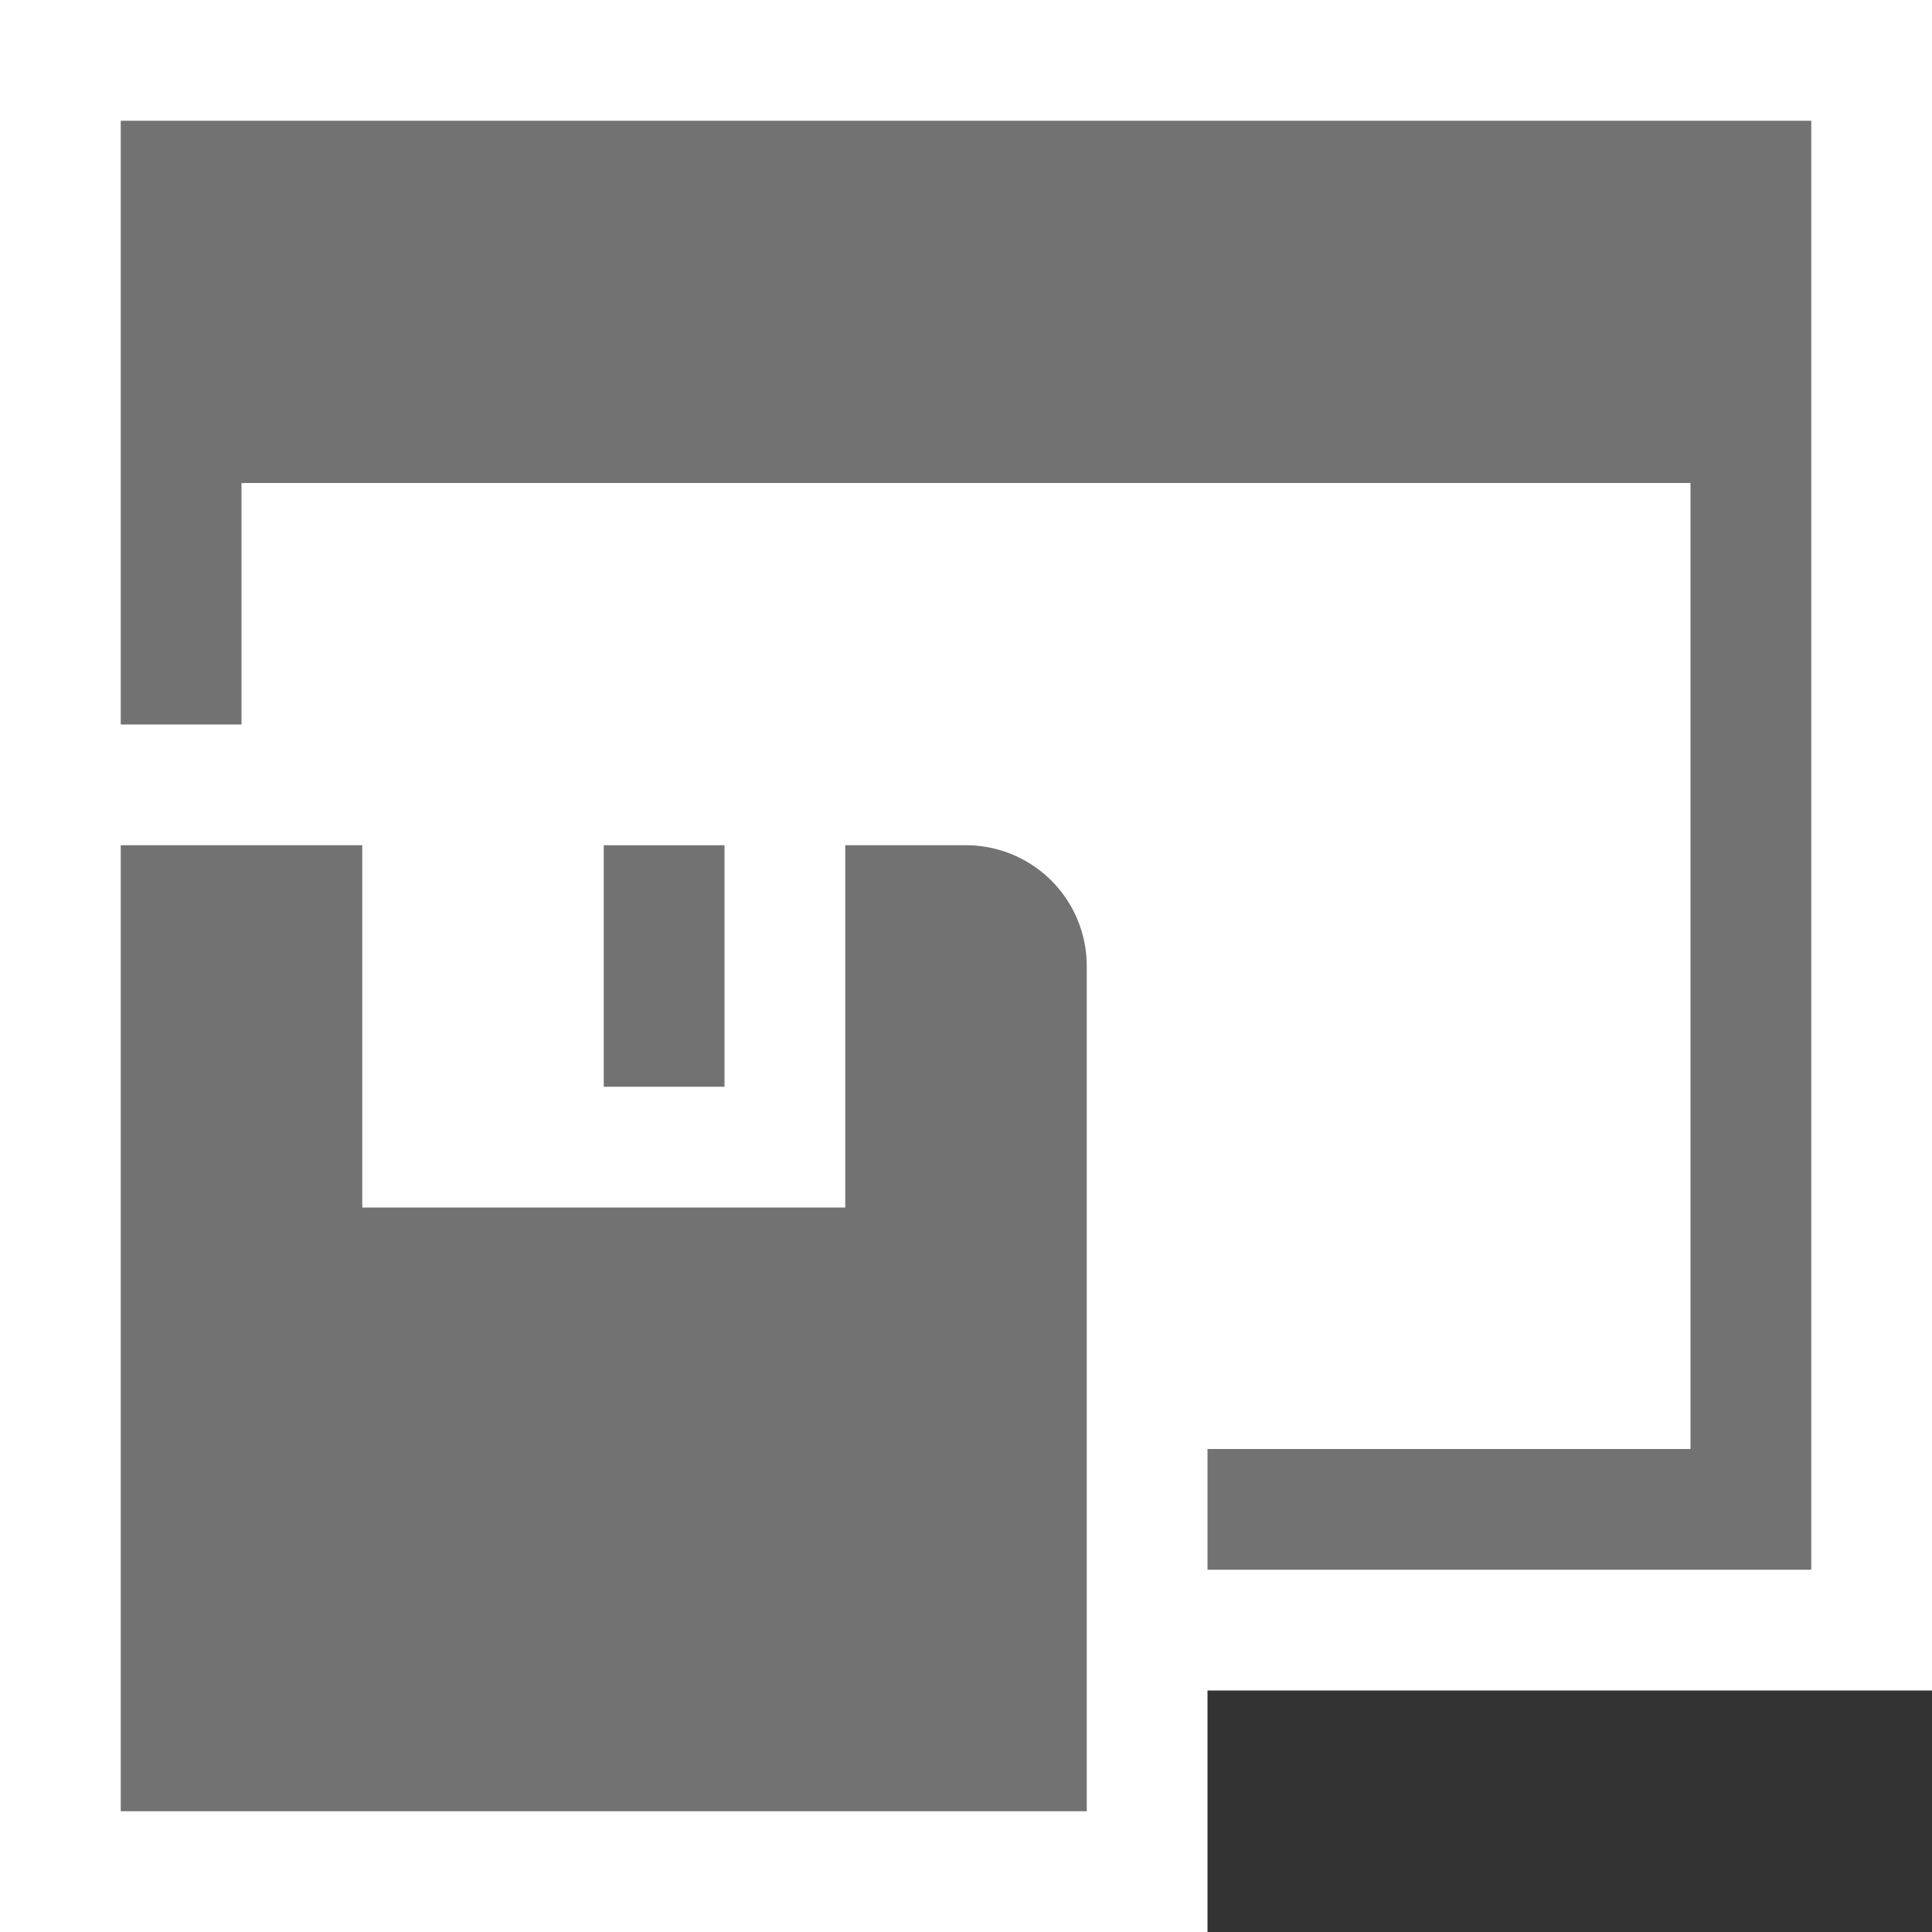 <?xml version="1.0" encoding="UTF-8"?>
<svg xmlns="http://www.w3.org/2000/svg" viewBox="0 0 32 32">
    <rect x="0" y="0" width="32" height="32" fill="#333333" stroke="none"/>
    <style type="text/css">
        .Black {
            fill: #727272;
        }
        .White {
            fill: #ffffff;
        }
        .Blue {
            fill: #1177D7;
        }
        .Yellow {
            fill: #FFB115;
        }
        .Green {
            fill: #039C23;
        }
        .Red {
            fill: #D11C1C;
        }
    </style>
    <title>Save</title>
    <rect class="White" width="32" height="28"/>
    <polygon class="Black" points="2 2 2 19 4 19 4 8 28 8 28 24 17 24 17 26 30 26 30 2 2 2"/>
    <rect class="White" y="12" width="20" height="20"/>
    <path class="Black" d="M16,14H14v6H6V14H2V30H18V16A2,2,0,0,0,16,14Z"/>
    <rect class="Black" x="10" y="14" width="2" height="4"/>
</svg>
